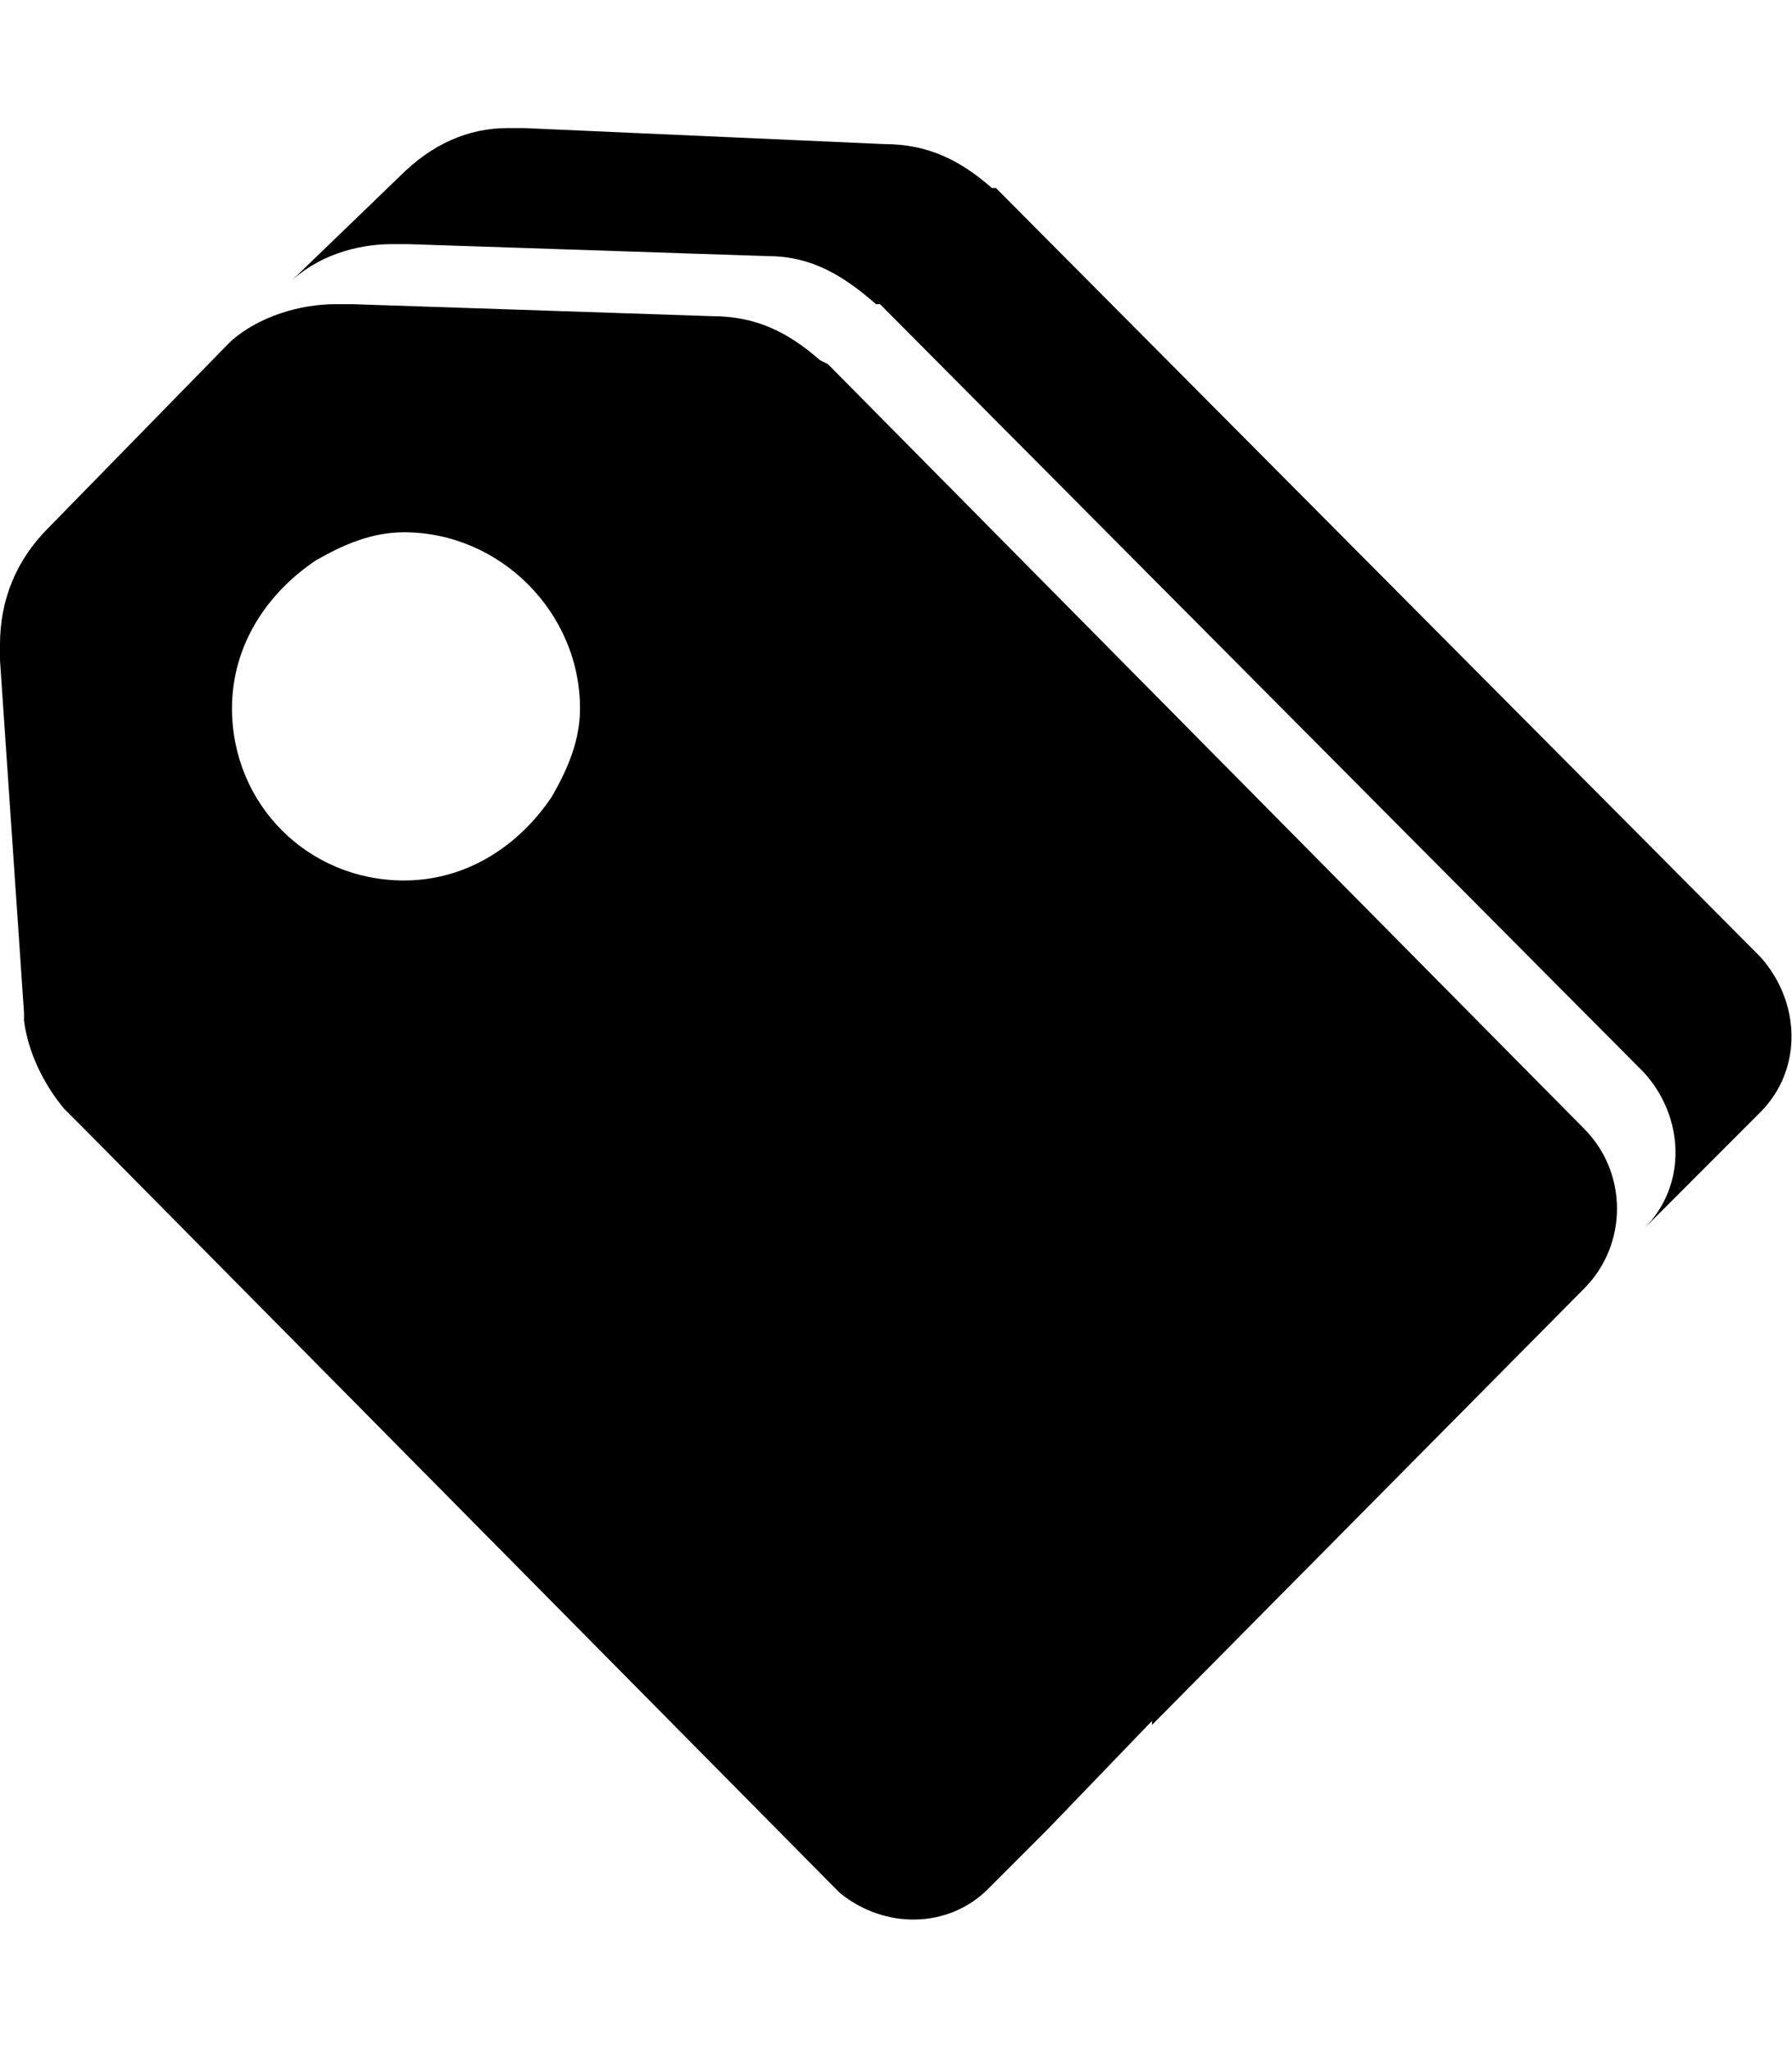 <svg version="1.1" xmlns="http://www.w3.org/2000/svg" xmlns:xlink="http://www.w3.org/1999/xlink" id="pricetags" viewBox="0 0 448 512"><path d="M440 239c10 11 11 28 0 39l-29 29c11-11 10-28 0-39L221 77l-1-1h-1c-8-7-16-12-27-12l-90-3h-4c-9 0-19 3-26 10l28-27c8-8 17-12 27-12h4l90 4c11 0 19 4 27 11h1l1 1 190 191zm-44 43c11 11 11 29 0 40L288 431v-1l-26 27-2 2-13 13c-10 10-26 10-37 1l-3-3L21 282l-5-5c-5-6-9-14-10-22v-2l-6-88v-4c0-11 4-21 12-29l44-45 1-1 1-1c7-6 17-9 26-9h4l90 3c11 0 19 4 27 11l2 1 189 191zM79 140c-12 8-21 21-21 37 0 24 19 43 43 43 16 0 29-9 37-21 4-7 7-14 7-22 0-24-20-44-44-44-8 0-15 3-22 7z"/></svg>